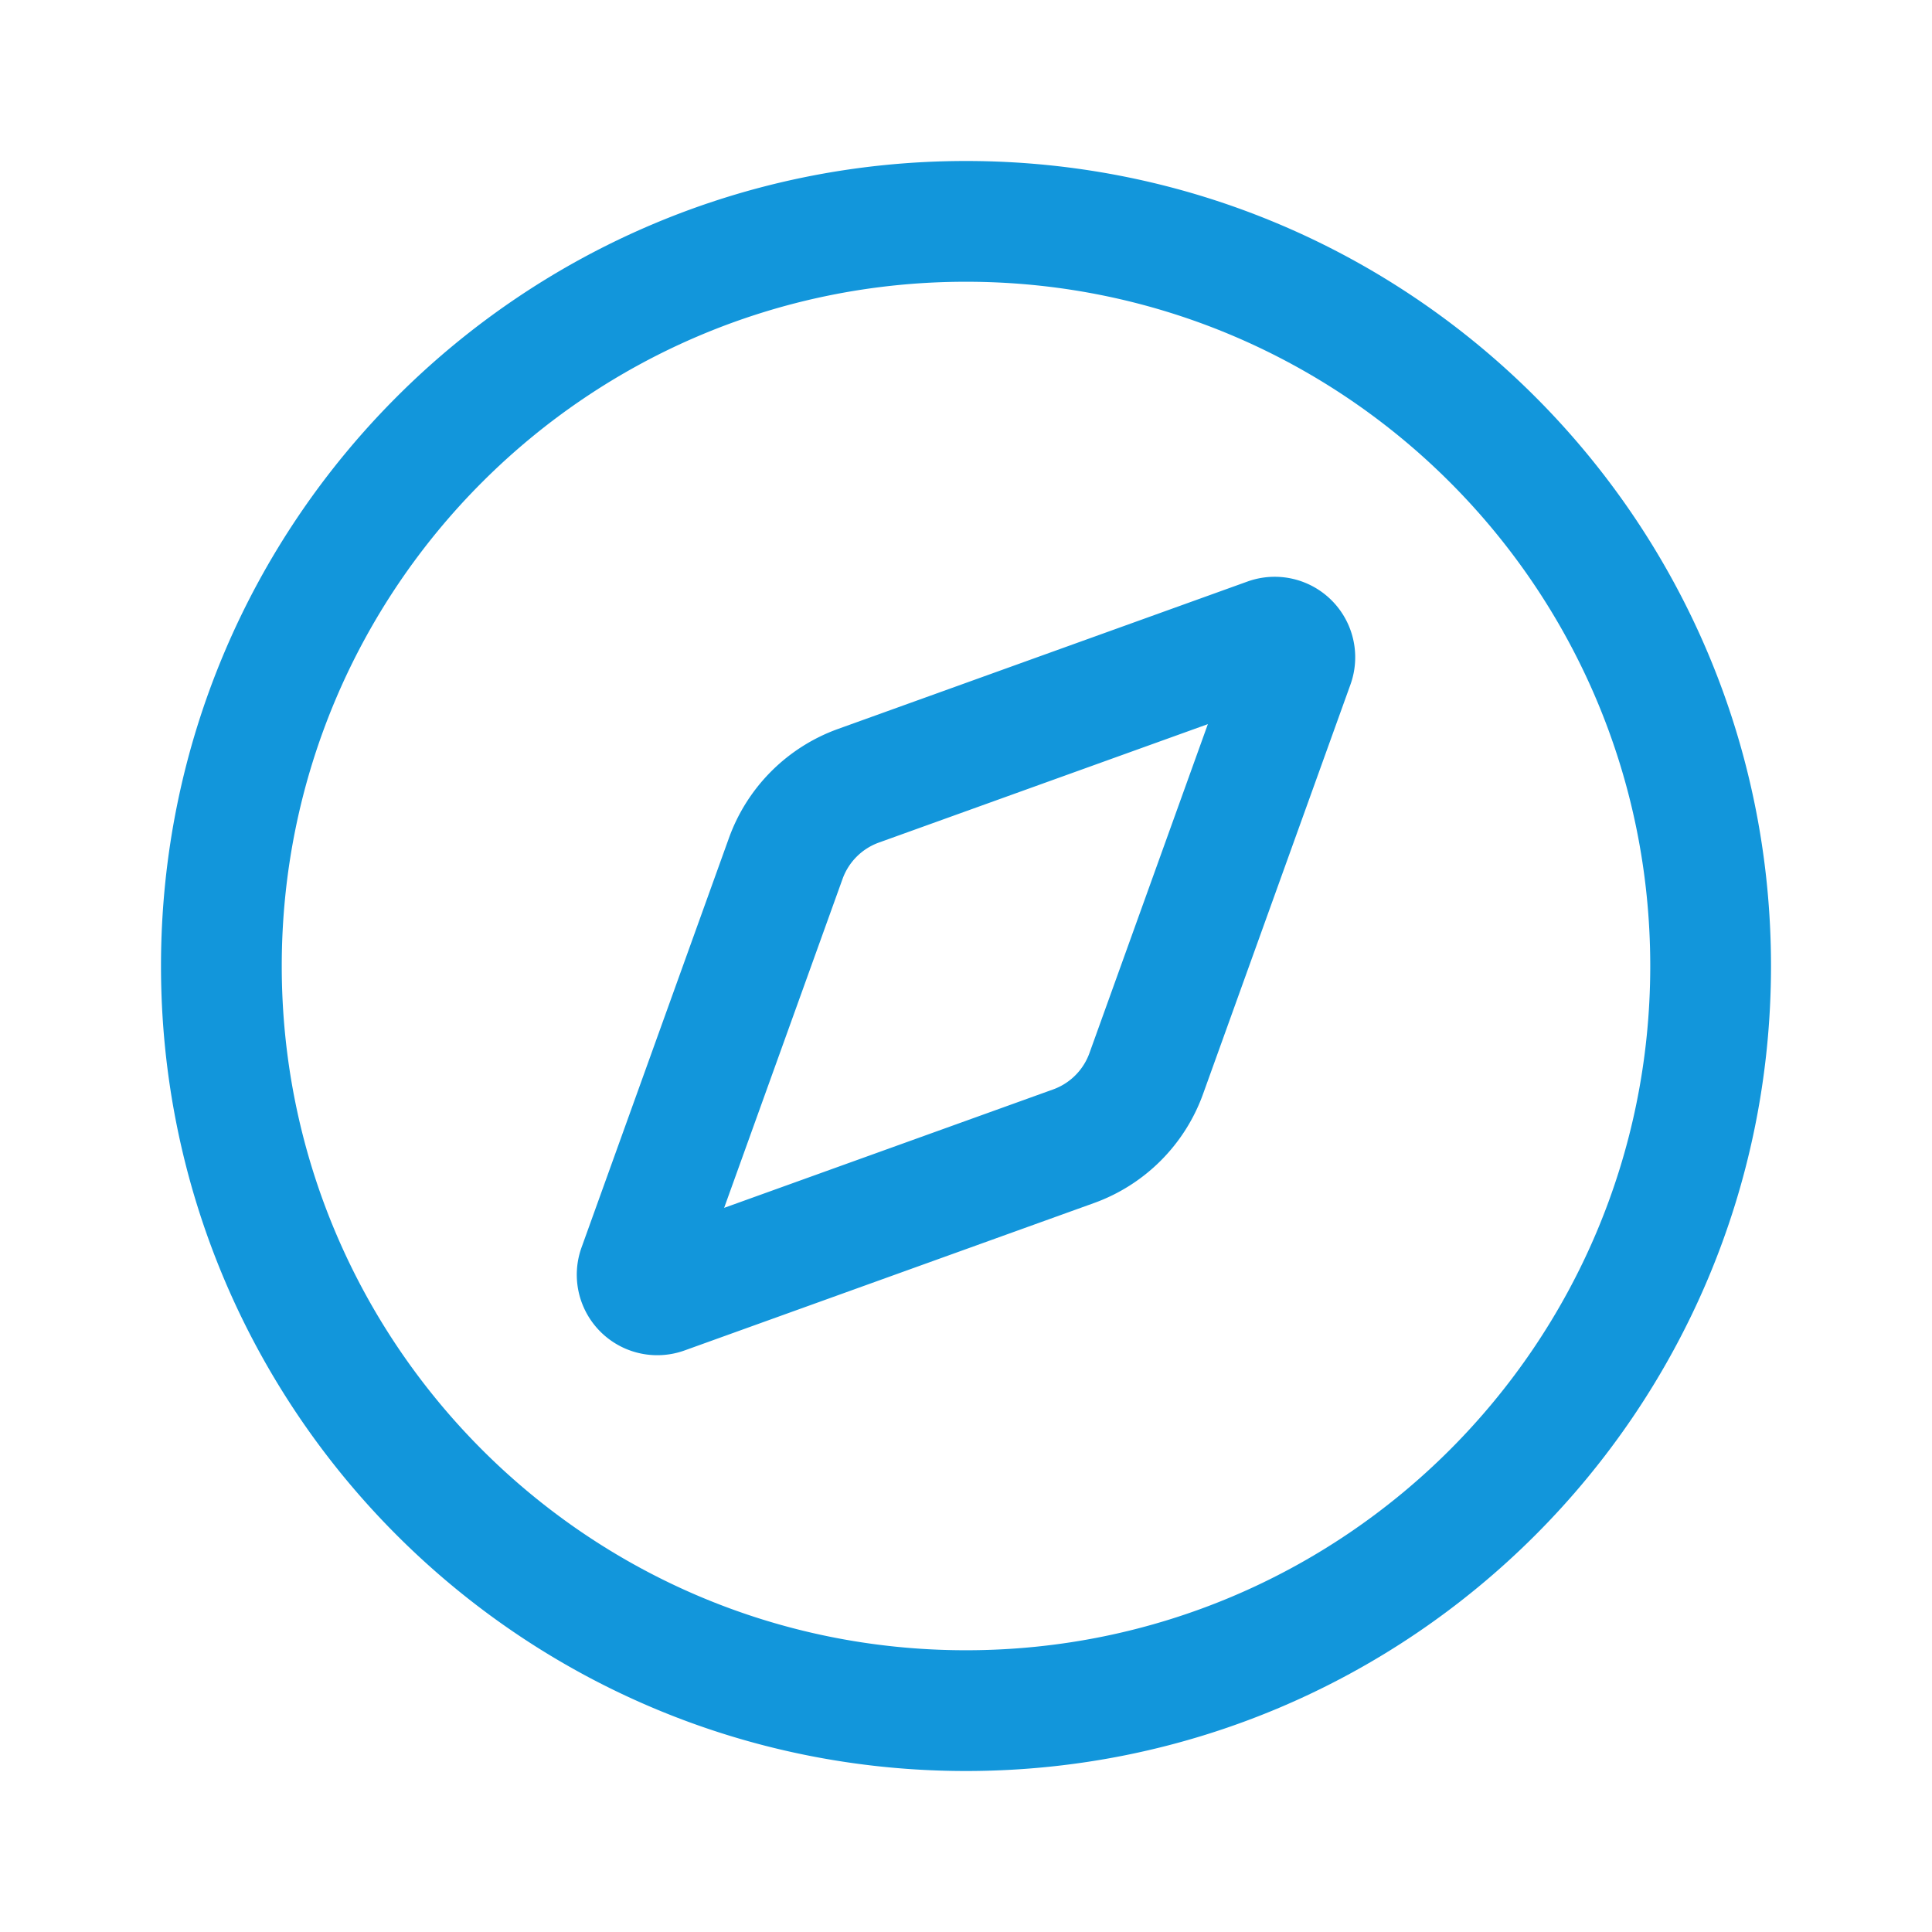 <svg class="icon" width="128" height="128" viewBox="0 0 1024 1024" xmlns="http://www.w3.org/2000/svg"><path fill="#1296db" d="M512 85.333c235.637 0 426.667 191.03 426.667 426.667S747.637 938.667 512 938.667 85.333 747.637 85.333 512 276.363 85.333 512 85.333zm0 64c-200.299 0-362.667 162.368-362.667 362.667S311.701 874.667 512 874.667 874.667 712.299 874.667 512 712.299 149.333 512 149.333zm149.163 158.902a42.667 42.667 0 0 1 54.602 54.602L637.643 579.84a96 96 0 0 1-57.814 57.803l-216.992 78.122a42.667 42.667 0 0 1-54.602-54.602l78.122-217.003a96 96 0 0 1 57.814-57.803zm-20.971 75.573-174.347 62.763a32 32 0 0 0-19.274 19.274l-62.763 174.347 174.347-62.763a32 32 0 0 0 19.274-19.274l62.763-174.347z"/></svg>